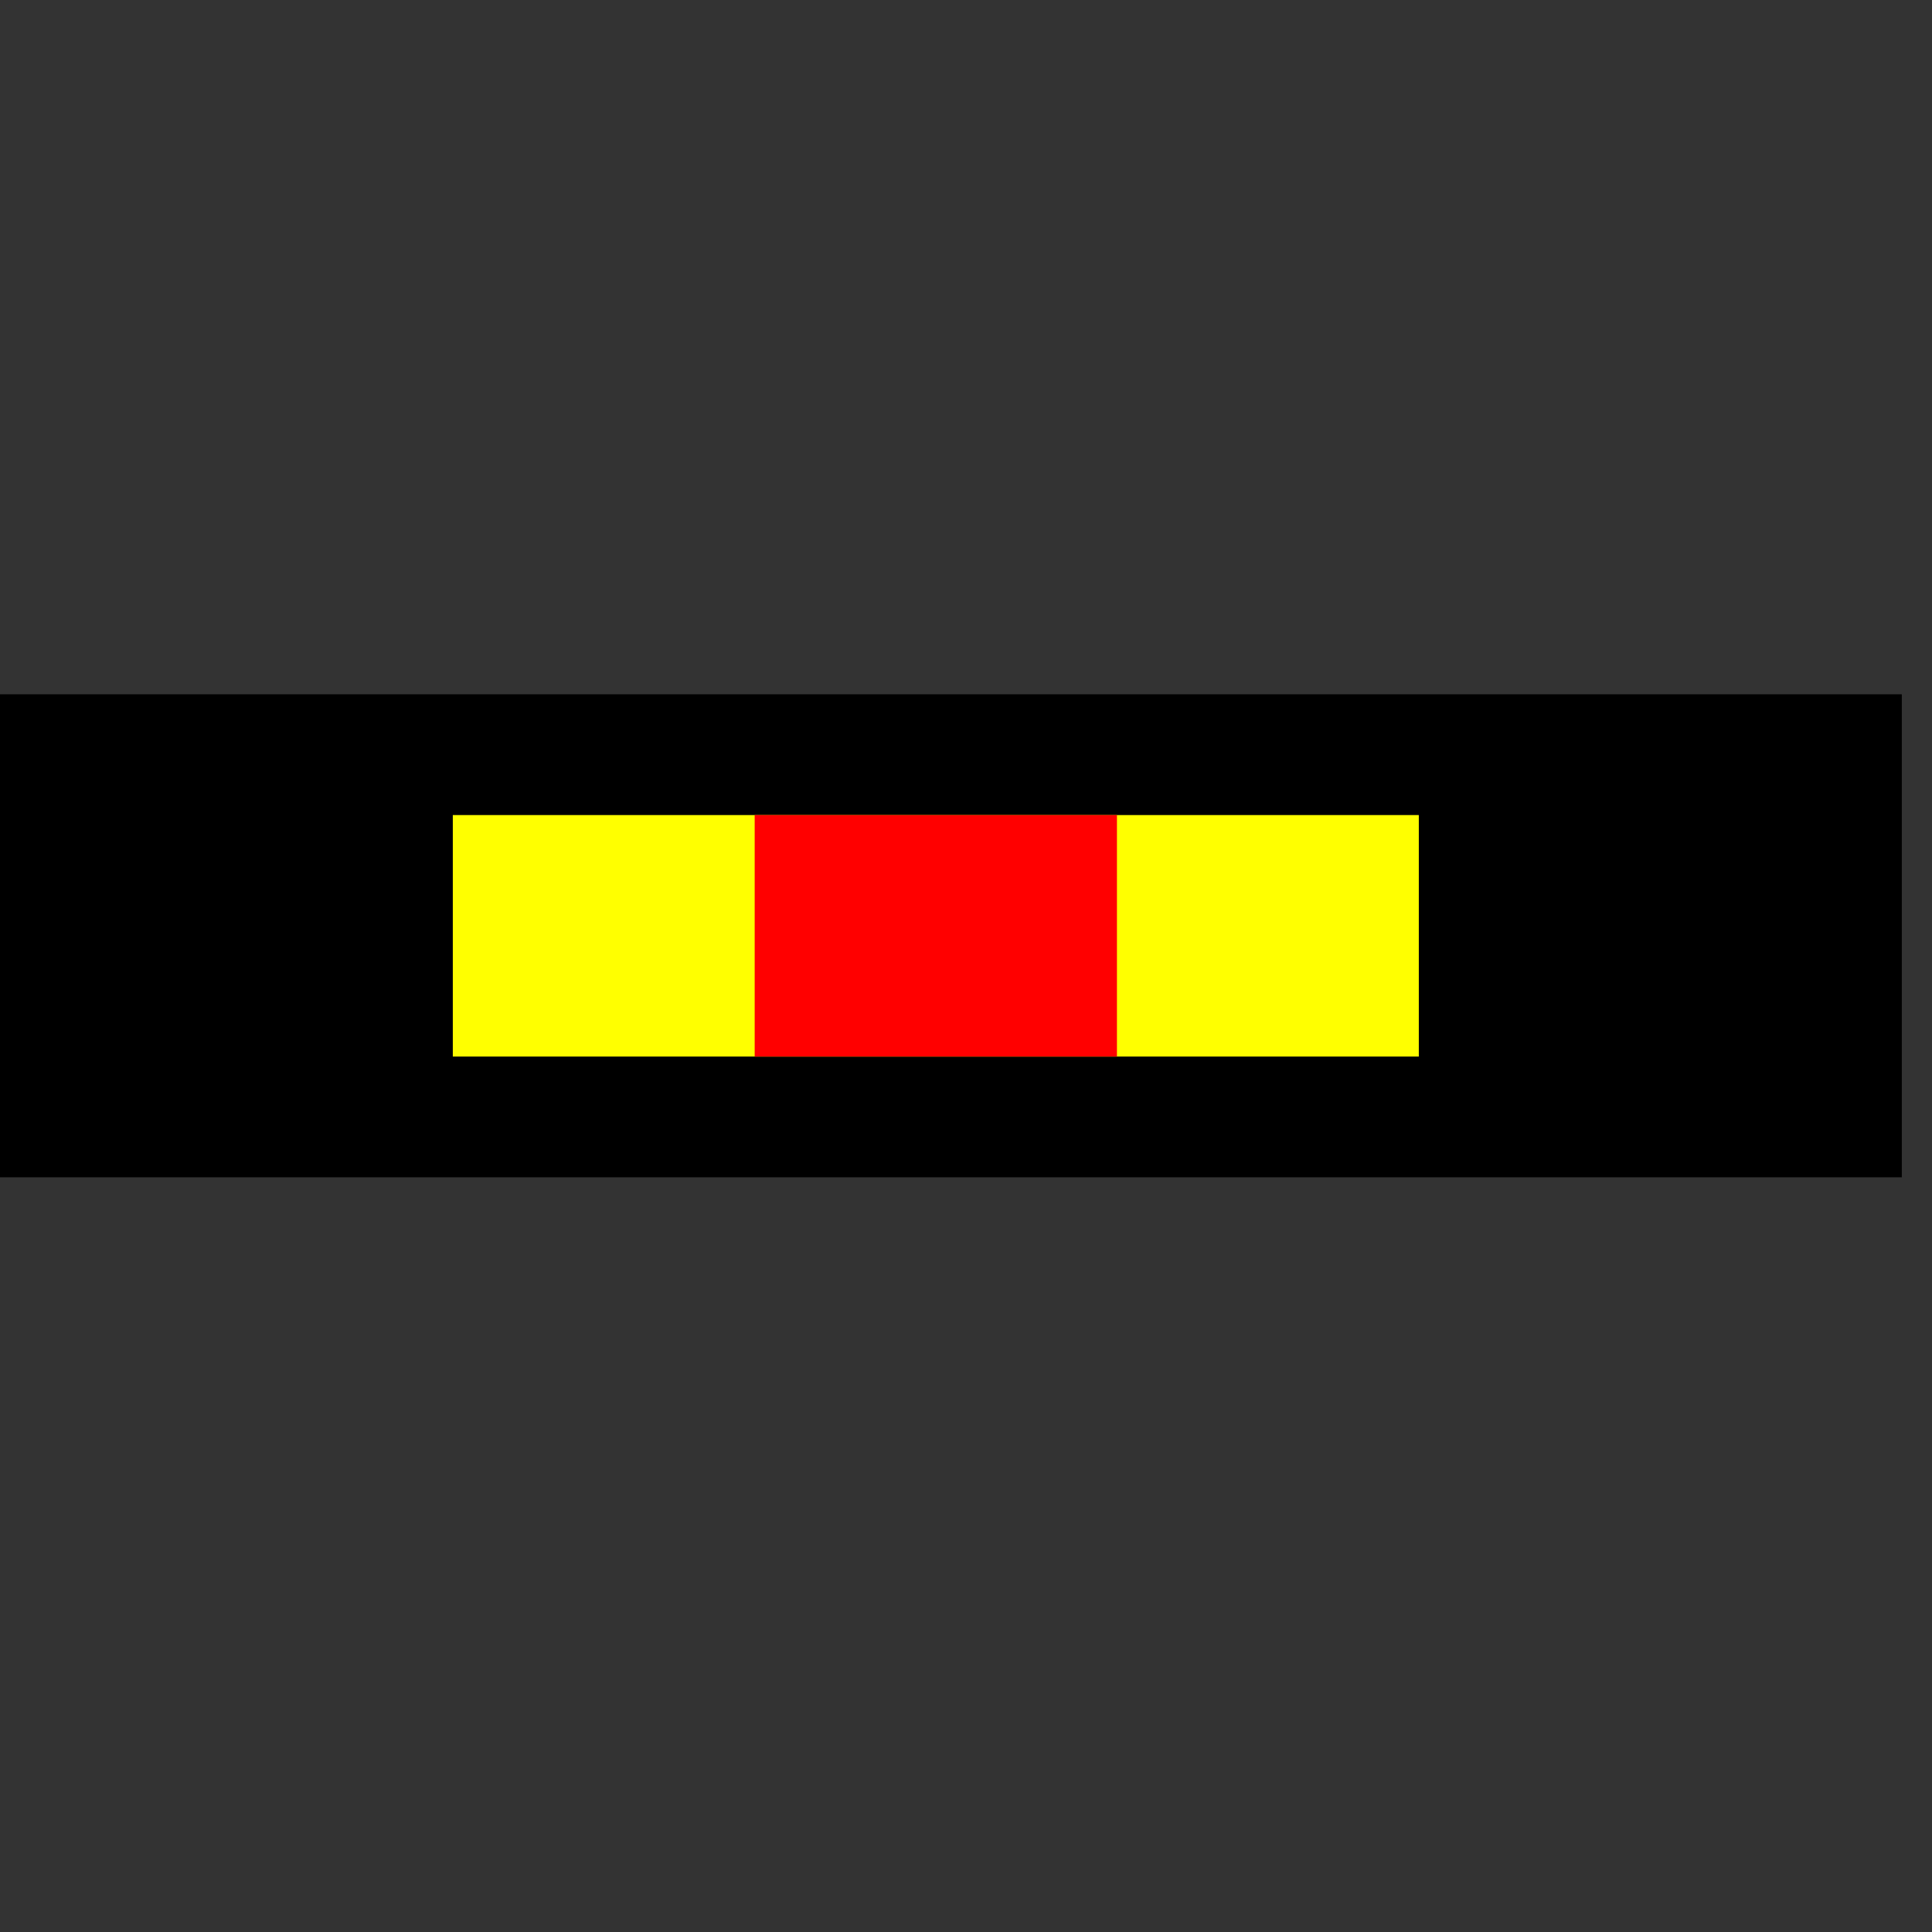 <svg width="32" height="32">
  <rect width="100%" height="100%" fill="#333333" stroke="none"/>
  <g>
  <!-- track -->
    <path stroke="rgb(0,0,0)" fill="rgb(0,0,0)" d="M 0,12 L 31,12 L 31,19 L 0,19 z" />
  <!-- inner yellow with red -->
    <path stroke="rgb(255,255,0)" fill="rgb(255,255,0)" d="M 8,14 L 23,14 L 23,17 L 8,17 z" />
    <path stroke="rgb(255,0,0)" fill="rgb(255,0,0)" d="M 13,14 L 18,14 L 18,17 L 13,17 z" />
  </g>
</svg>

